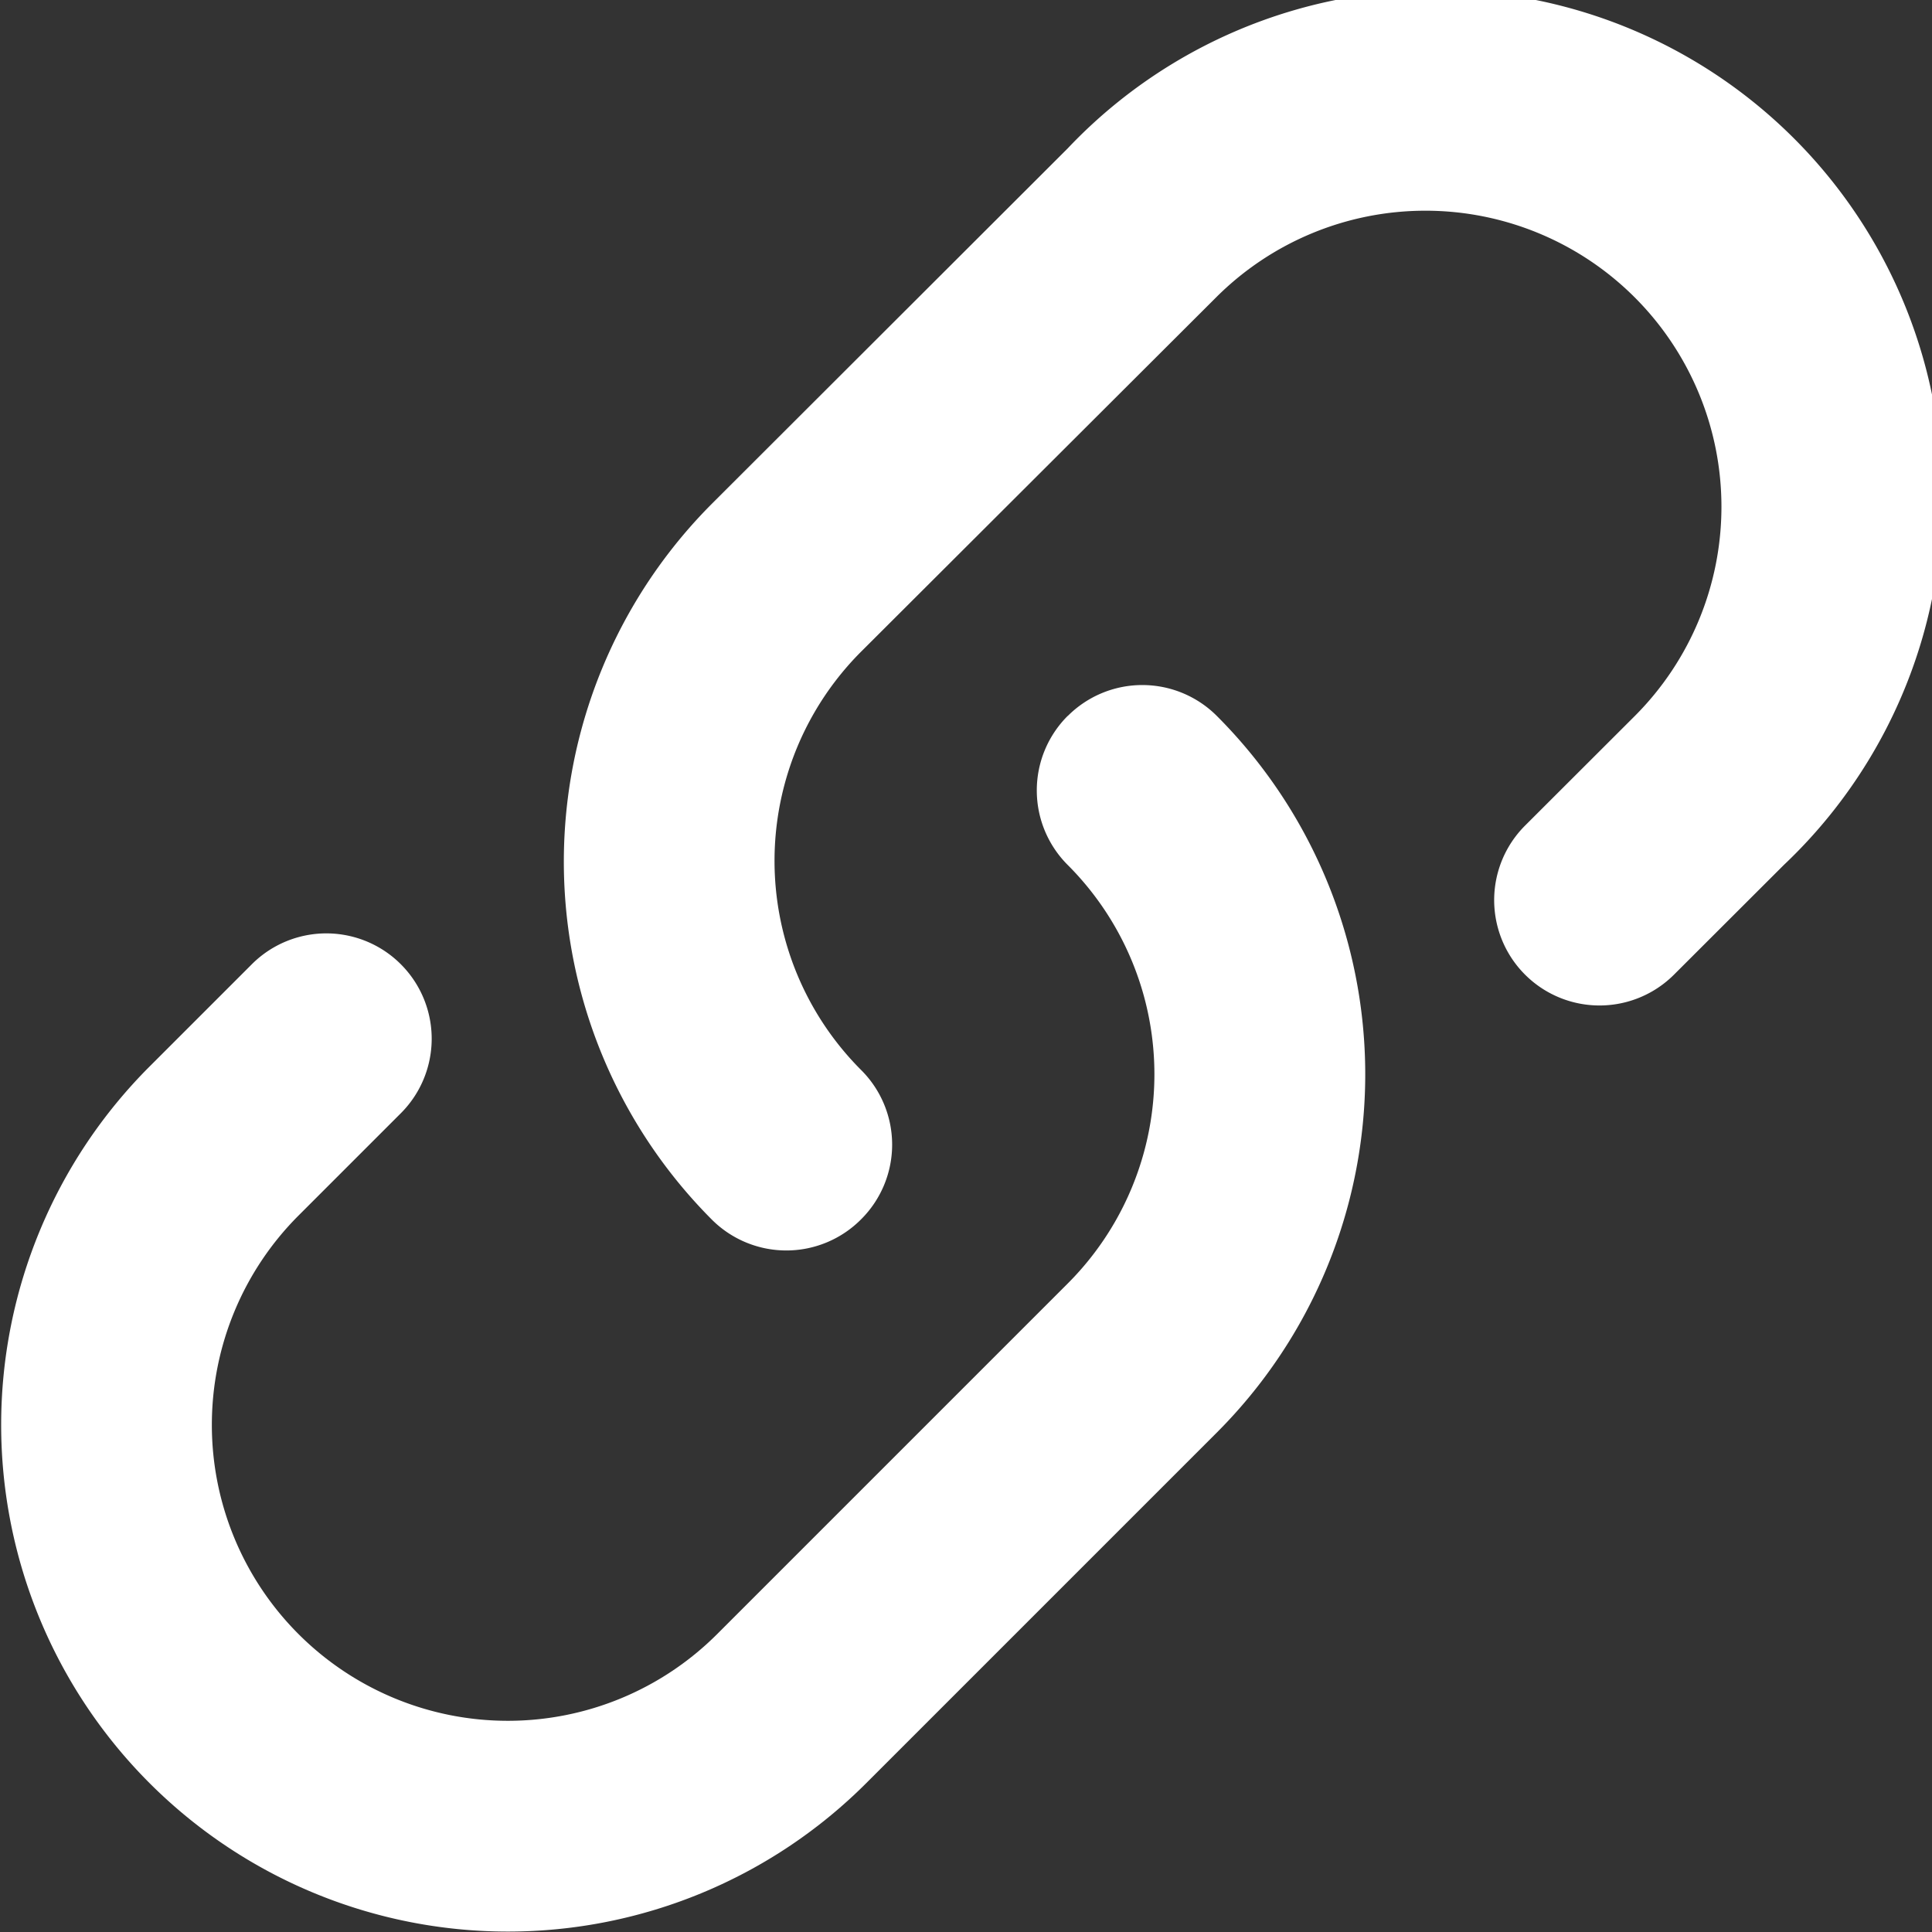 <svg xmlns="http://www.w3.org/2000/svg" width="13.226" height="13.227" viewBox="0 0 13.226 13.227">
  <rect x="0" y="0" width="13.226" height="13.227" fill="#333333" stroke="none"/>
  <path id="partners-link_button-icon" data-name="partners-link button-icon" d="M8.287,10.7a.721.721,0,0,0,0-1.02,2.026,2.026,0,0,1,0-2.866L10.716,4.39a2.026,2.026,0,0,1,2.866,2.866l-.751.75a.721.721,0,0,0,1.02,1.02l.751-.75A3.469,3.469,0,1,0,9.7,3.37L7.267,5.8a3.469,3.469,0,0,0,0,4.906A.721.721,0,0,0,8.287,10.7ZM9.7,7.255a.721.721,0,0,0,0,1.02,2.026,2.026,0,0,1,0,2.866l-2.4,2.4a2.026,2.026,0,1,1-2.865-2.866l.7-.7a.721.721,0,0,0-1.02-1.02l-.7.7a3.469,3.469,0,0,0,4.906,4.906l2.4-2.4a3.469,3.469,0,0,0,0-4.906.721.721,0,0,0-1.02,0Z" transform="translate(-2.391 -2.354)" fill="#fff" fill-rule="evenodd"/>
</svg>
